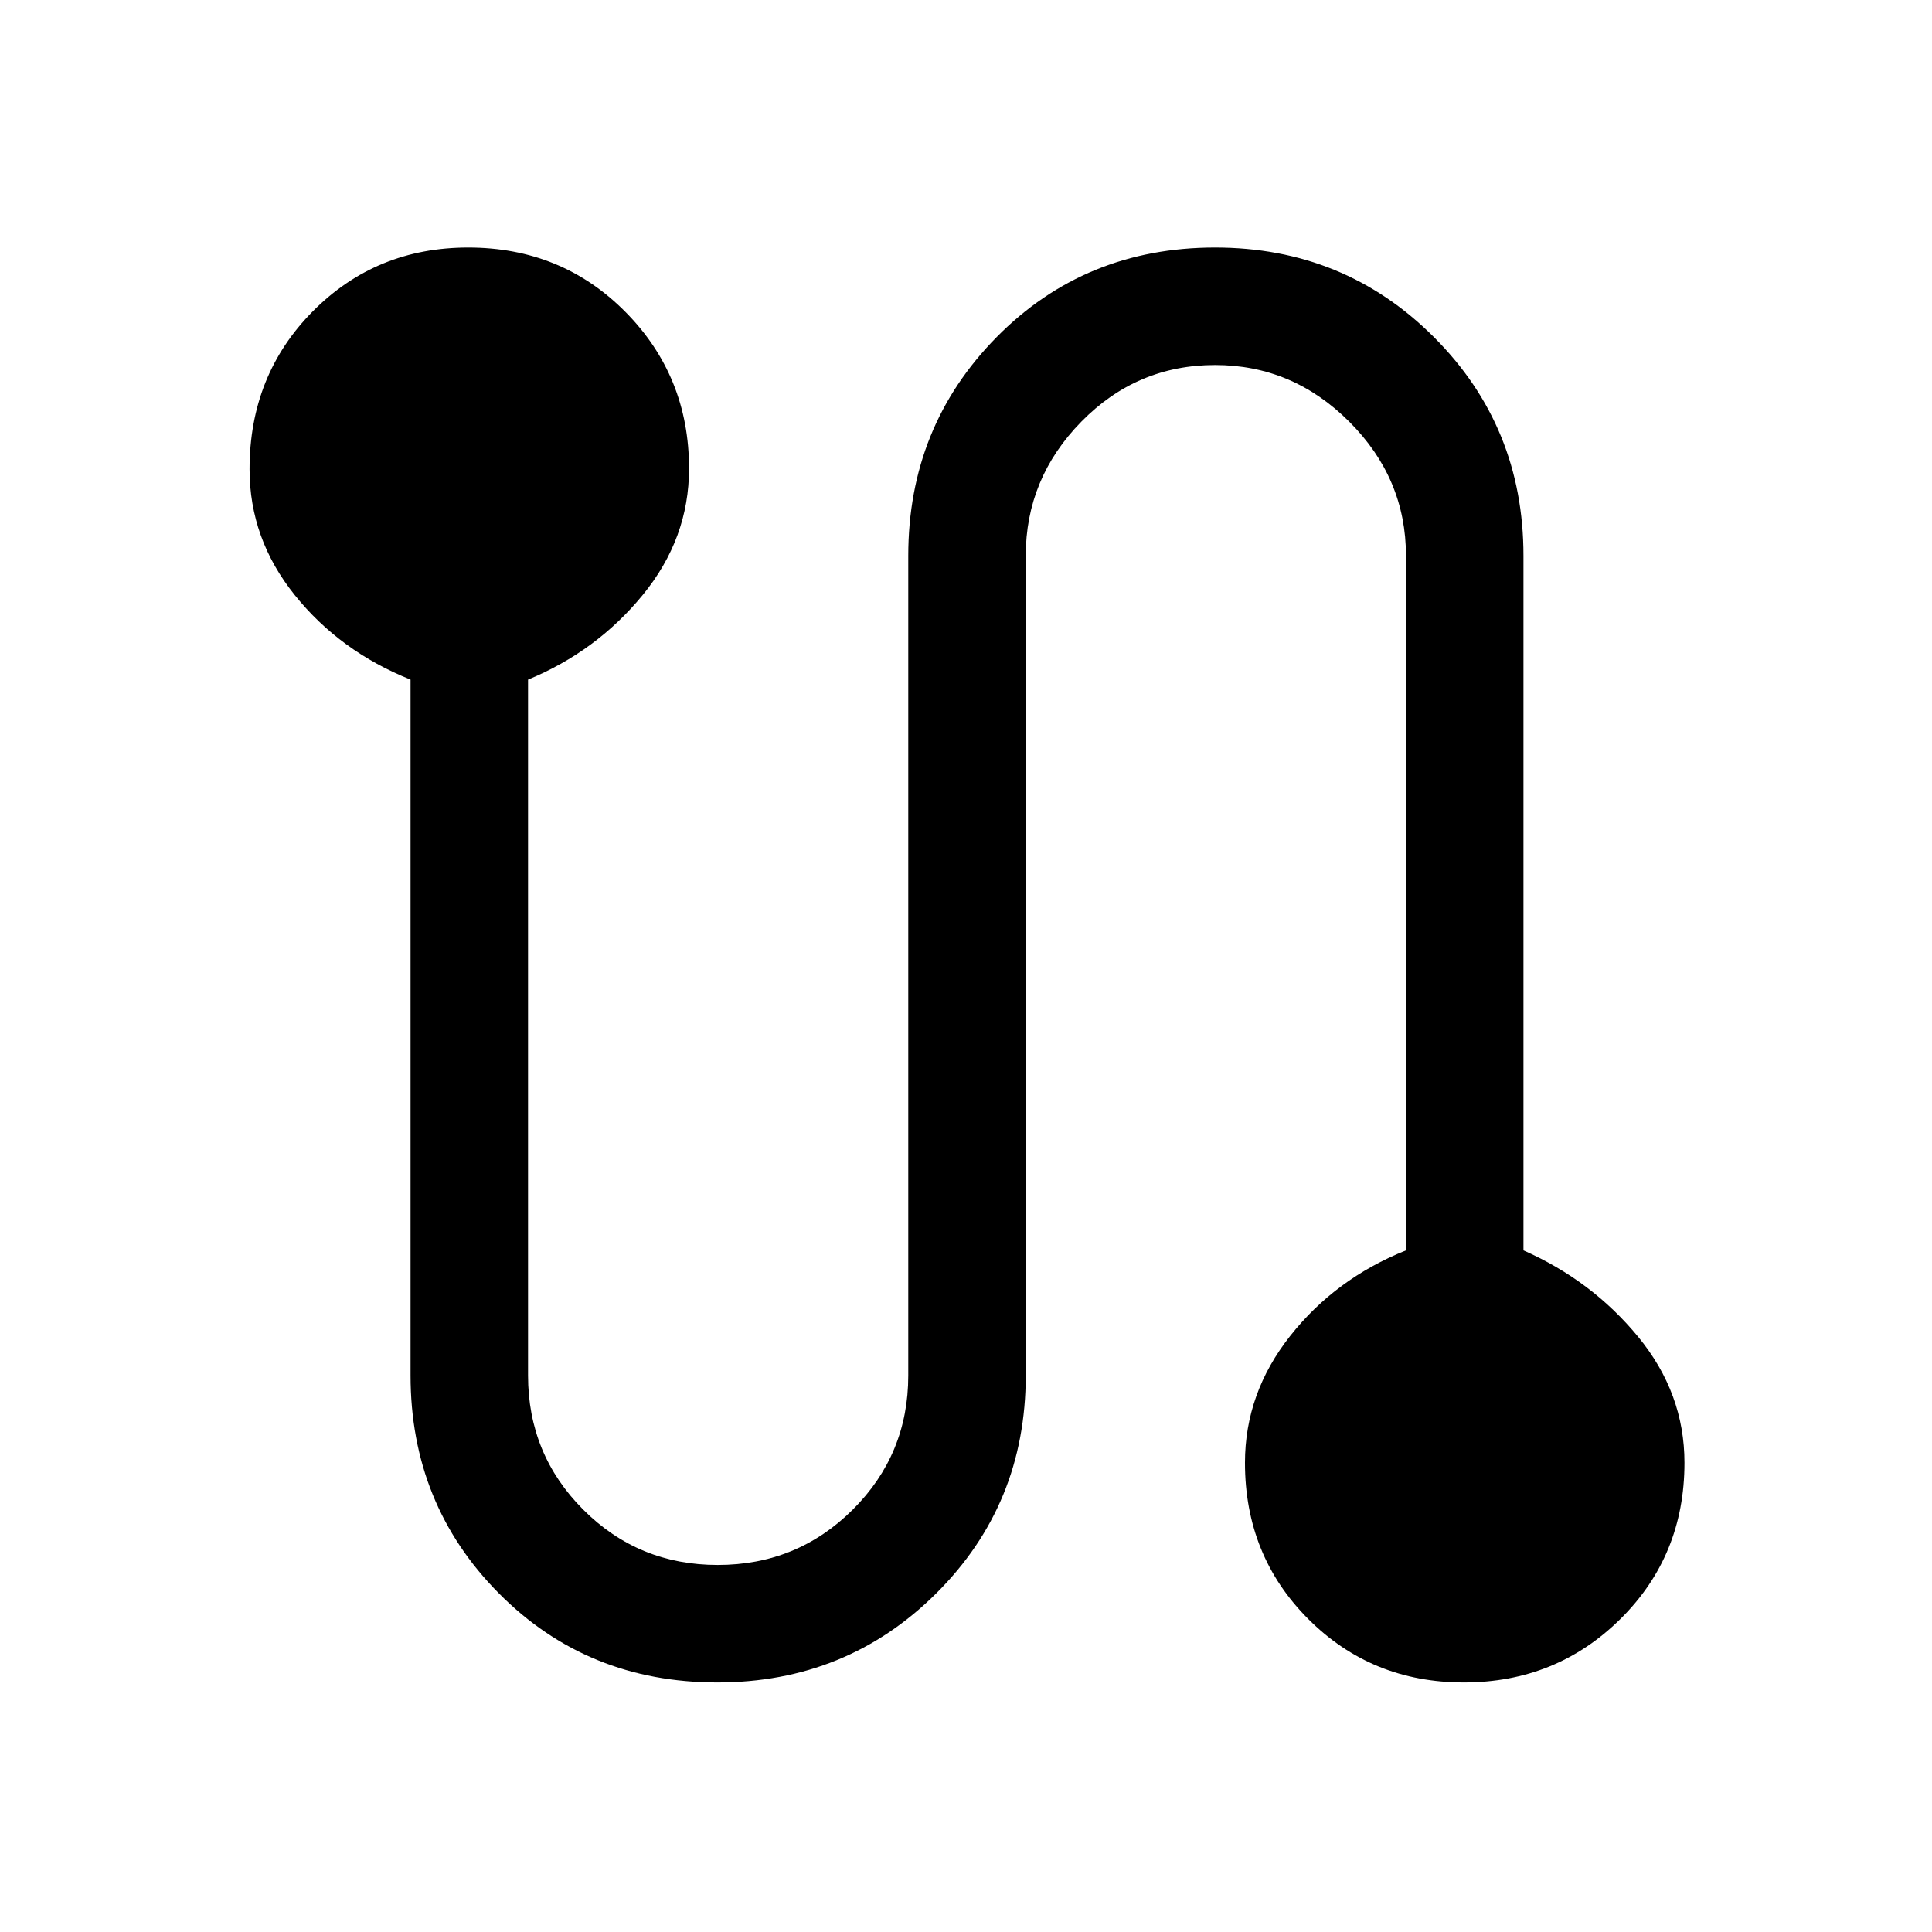 <svg xmlns="http://www.w3.org/2000/svg" height="48" viewBox="0 -960 960 960" width="48"><path d="M356.46-124q-64.62 0-108.54-44.25T204-276.54v-345.77q-35-14-57.5-41.96-22.5-27.97-22.5-62.57 0-46.79 31.44-78.48Q186.88-837 232.65-837q46.38 0 78.06 31.93 31.67 31.94 31.67 77.89 0 34.73-23 62.8t-57 42.07v345.77q0 39.23 27.45 66.69 27.44 27.47 66.78 27.47 39.49 0 67.09-27.47 27.61-27.46 27.61-66.69v-407.31q0-64.15 43.92-108.65T603.77-837q64.23 0 108.73 44.5T757-683.85v345.16q34 15 57 42.96 23 27.97 23 62.57 0 46.18-31.88 77.67Q773.24-124 727.35-124q-45.77 0-77.25-31.49-31.48-31.49-31.48-77.68 0-34.58 22.5-63.05t57.5-42.47v-345.16q0-38.45-28.18-66.61-28.18-28.16-66.67-28.16-38.87 0-66.47 28.16-27.61 28.16-27.61 66.61v407.31q0 64.04-44.5 108.29T356.46-124Z"/></svg>